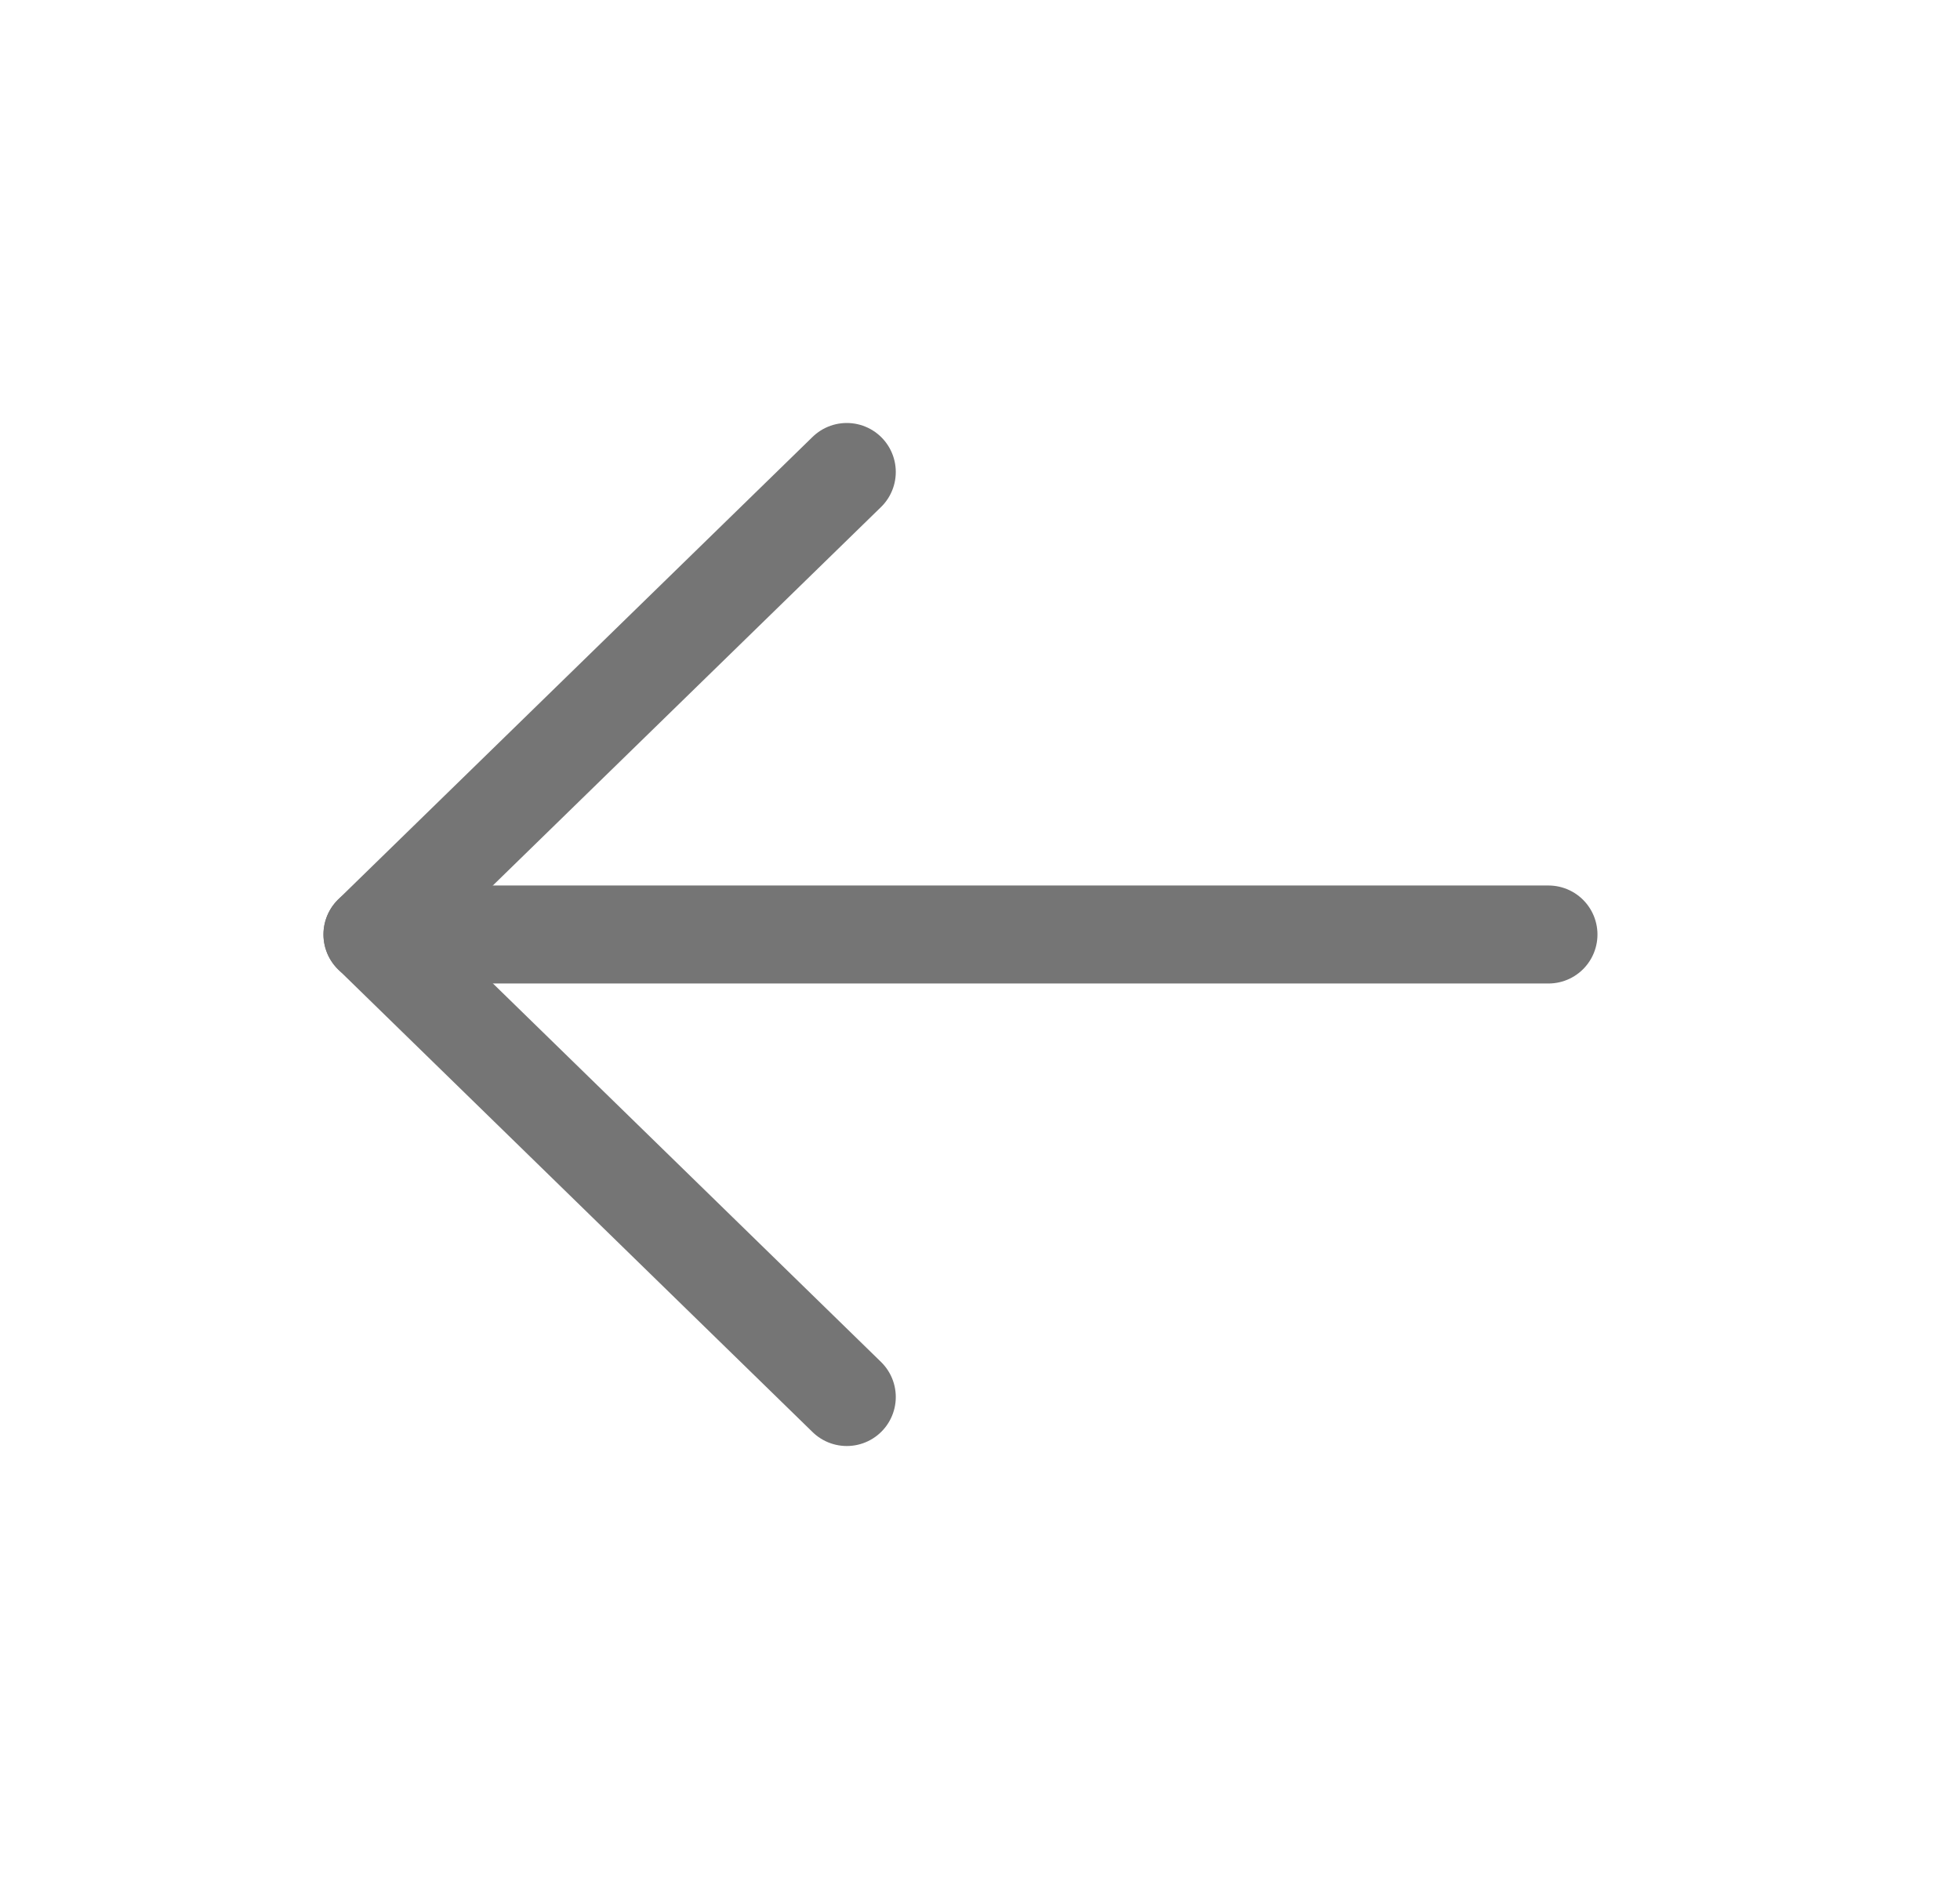 <svg width="30" height="29" viewBox="0 0 30 29" fill="none" xmlns="http://www.w3.org/2000/svg">
<path d="M5.701 14.303L23.701 14.303" stroke="#757575" stroke-width="1.5" stroke-linecap="round" stroke-linejoin="round"/>
<path d="M12.961 7.224L5.701 14.302L12.961 21.382" stroke="#757575" stroke-width="1.5" stroke-linecap="round" stroke-linejoin="round"/>
</svg>
